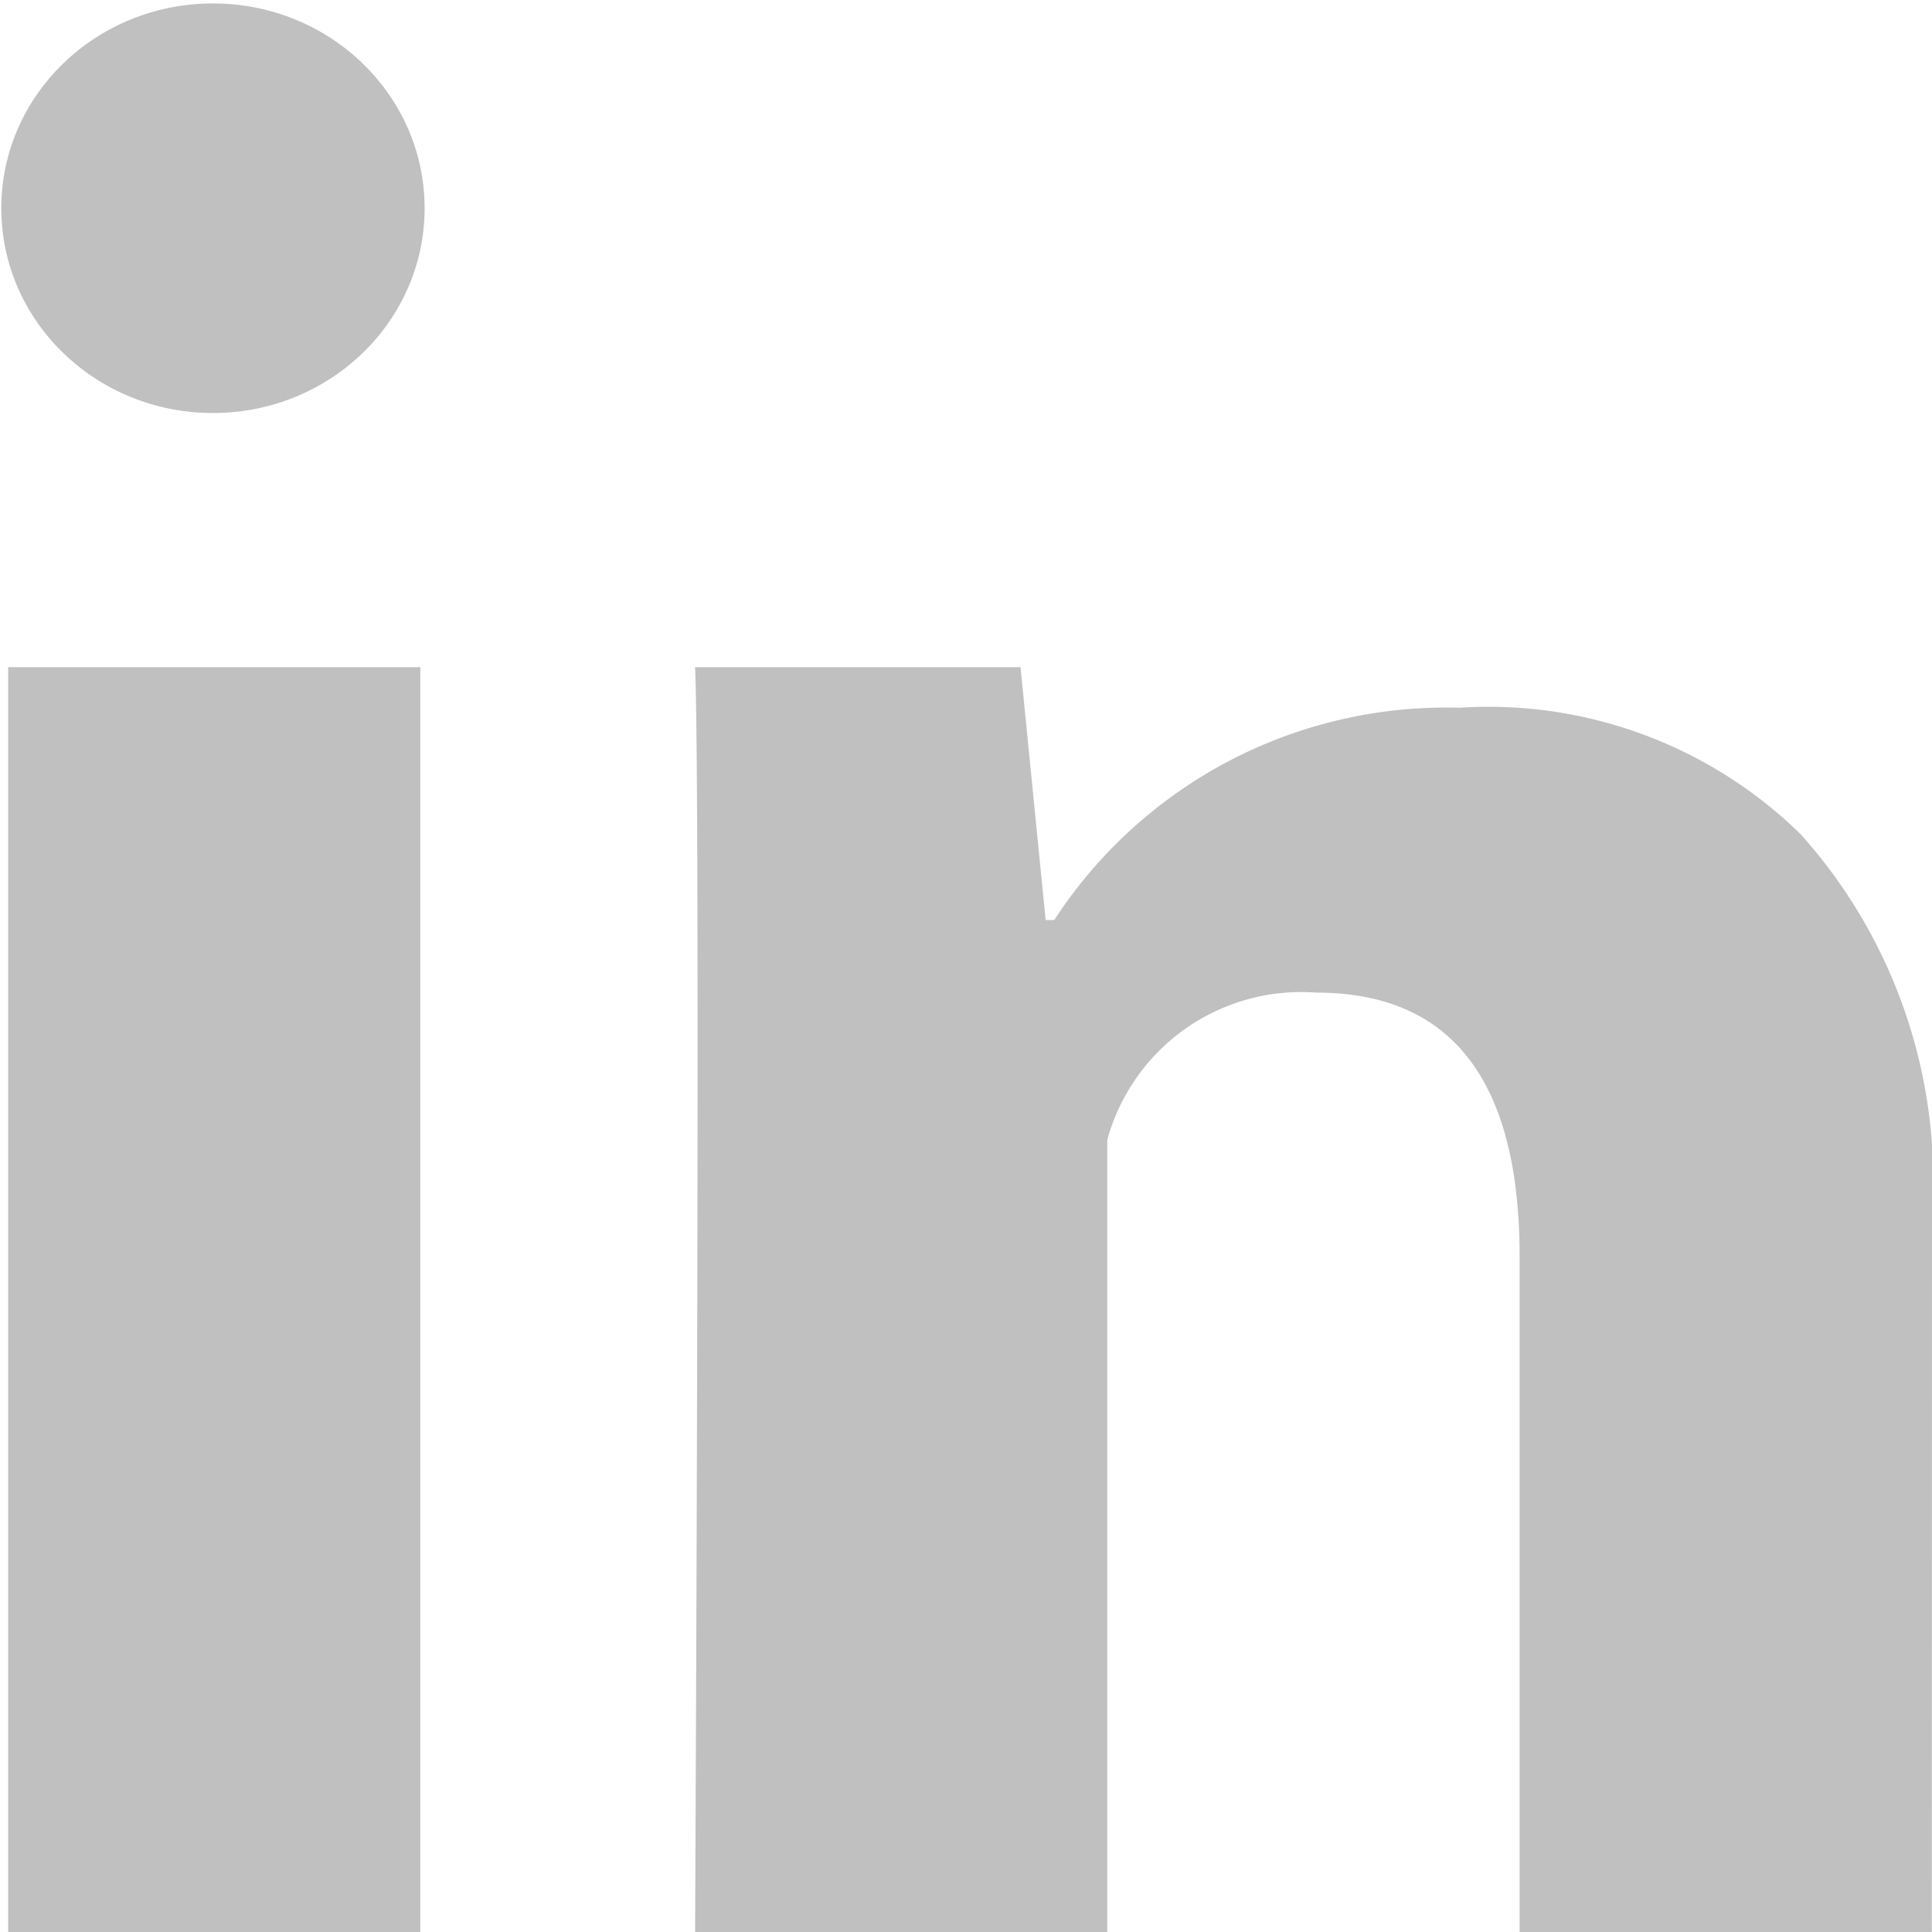 <svg id="iconfinder-icon" xmlns="http://www.w3.org/2000/svg" width="9" height="9" viewBox="0 0 9 9">
  <defs>
    <style>
      .cls-1 {
        fill: none;
      }

      .cls-2 {
        fill: silver;
      }
    </style>
  </defs>
  <g id="Group_1" data-name="Group 1" transform="translate(0)">
    <rect id="canvas_background" class="cls-1" width="8.847" height="8.826"/>
  </g>
  <g id="Group_2" data-name="Group 2" transform="translate(0.006 0.016)">
    <path id="svg_2" class="cls-2" d="M6.92,14.892H5V9H6.92Zm7.041,0h-1.92V11.745c0-.82-.318-1.229-.947-1.229a.937.937,0,0,0-.974.686v3.69H8.2s.026-5.3,0-5.892H9.716l.117,1.178h.04a2.177,2.177,0,0,1,1.886-.989,2.078,2.078,0,0,1,1.592.59,2.42,2.42,0,0,1,.611,1.785Z" transform="translate(-4.968 -5.908)"/>
    <ellipse id="svg_4" class="cls-2" cx="0.986" cy="0.954" rx="0.986" ry="0.954" transform="translate(0)"/>
  </g>
</svg>
